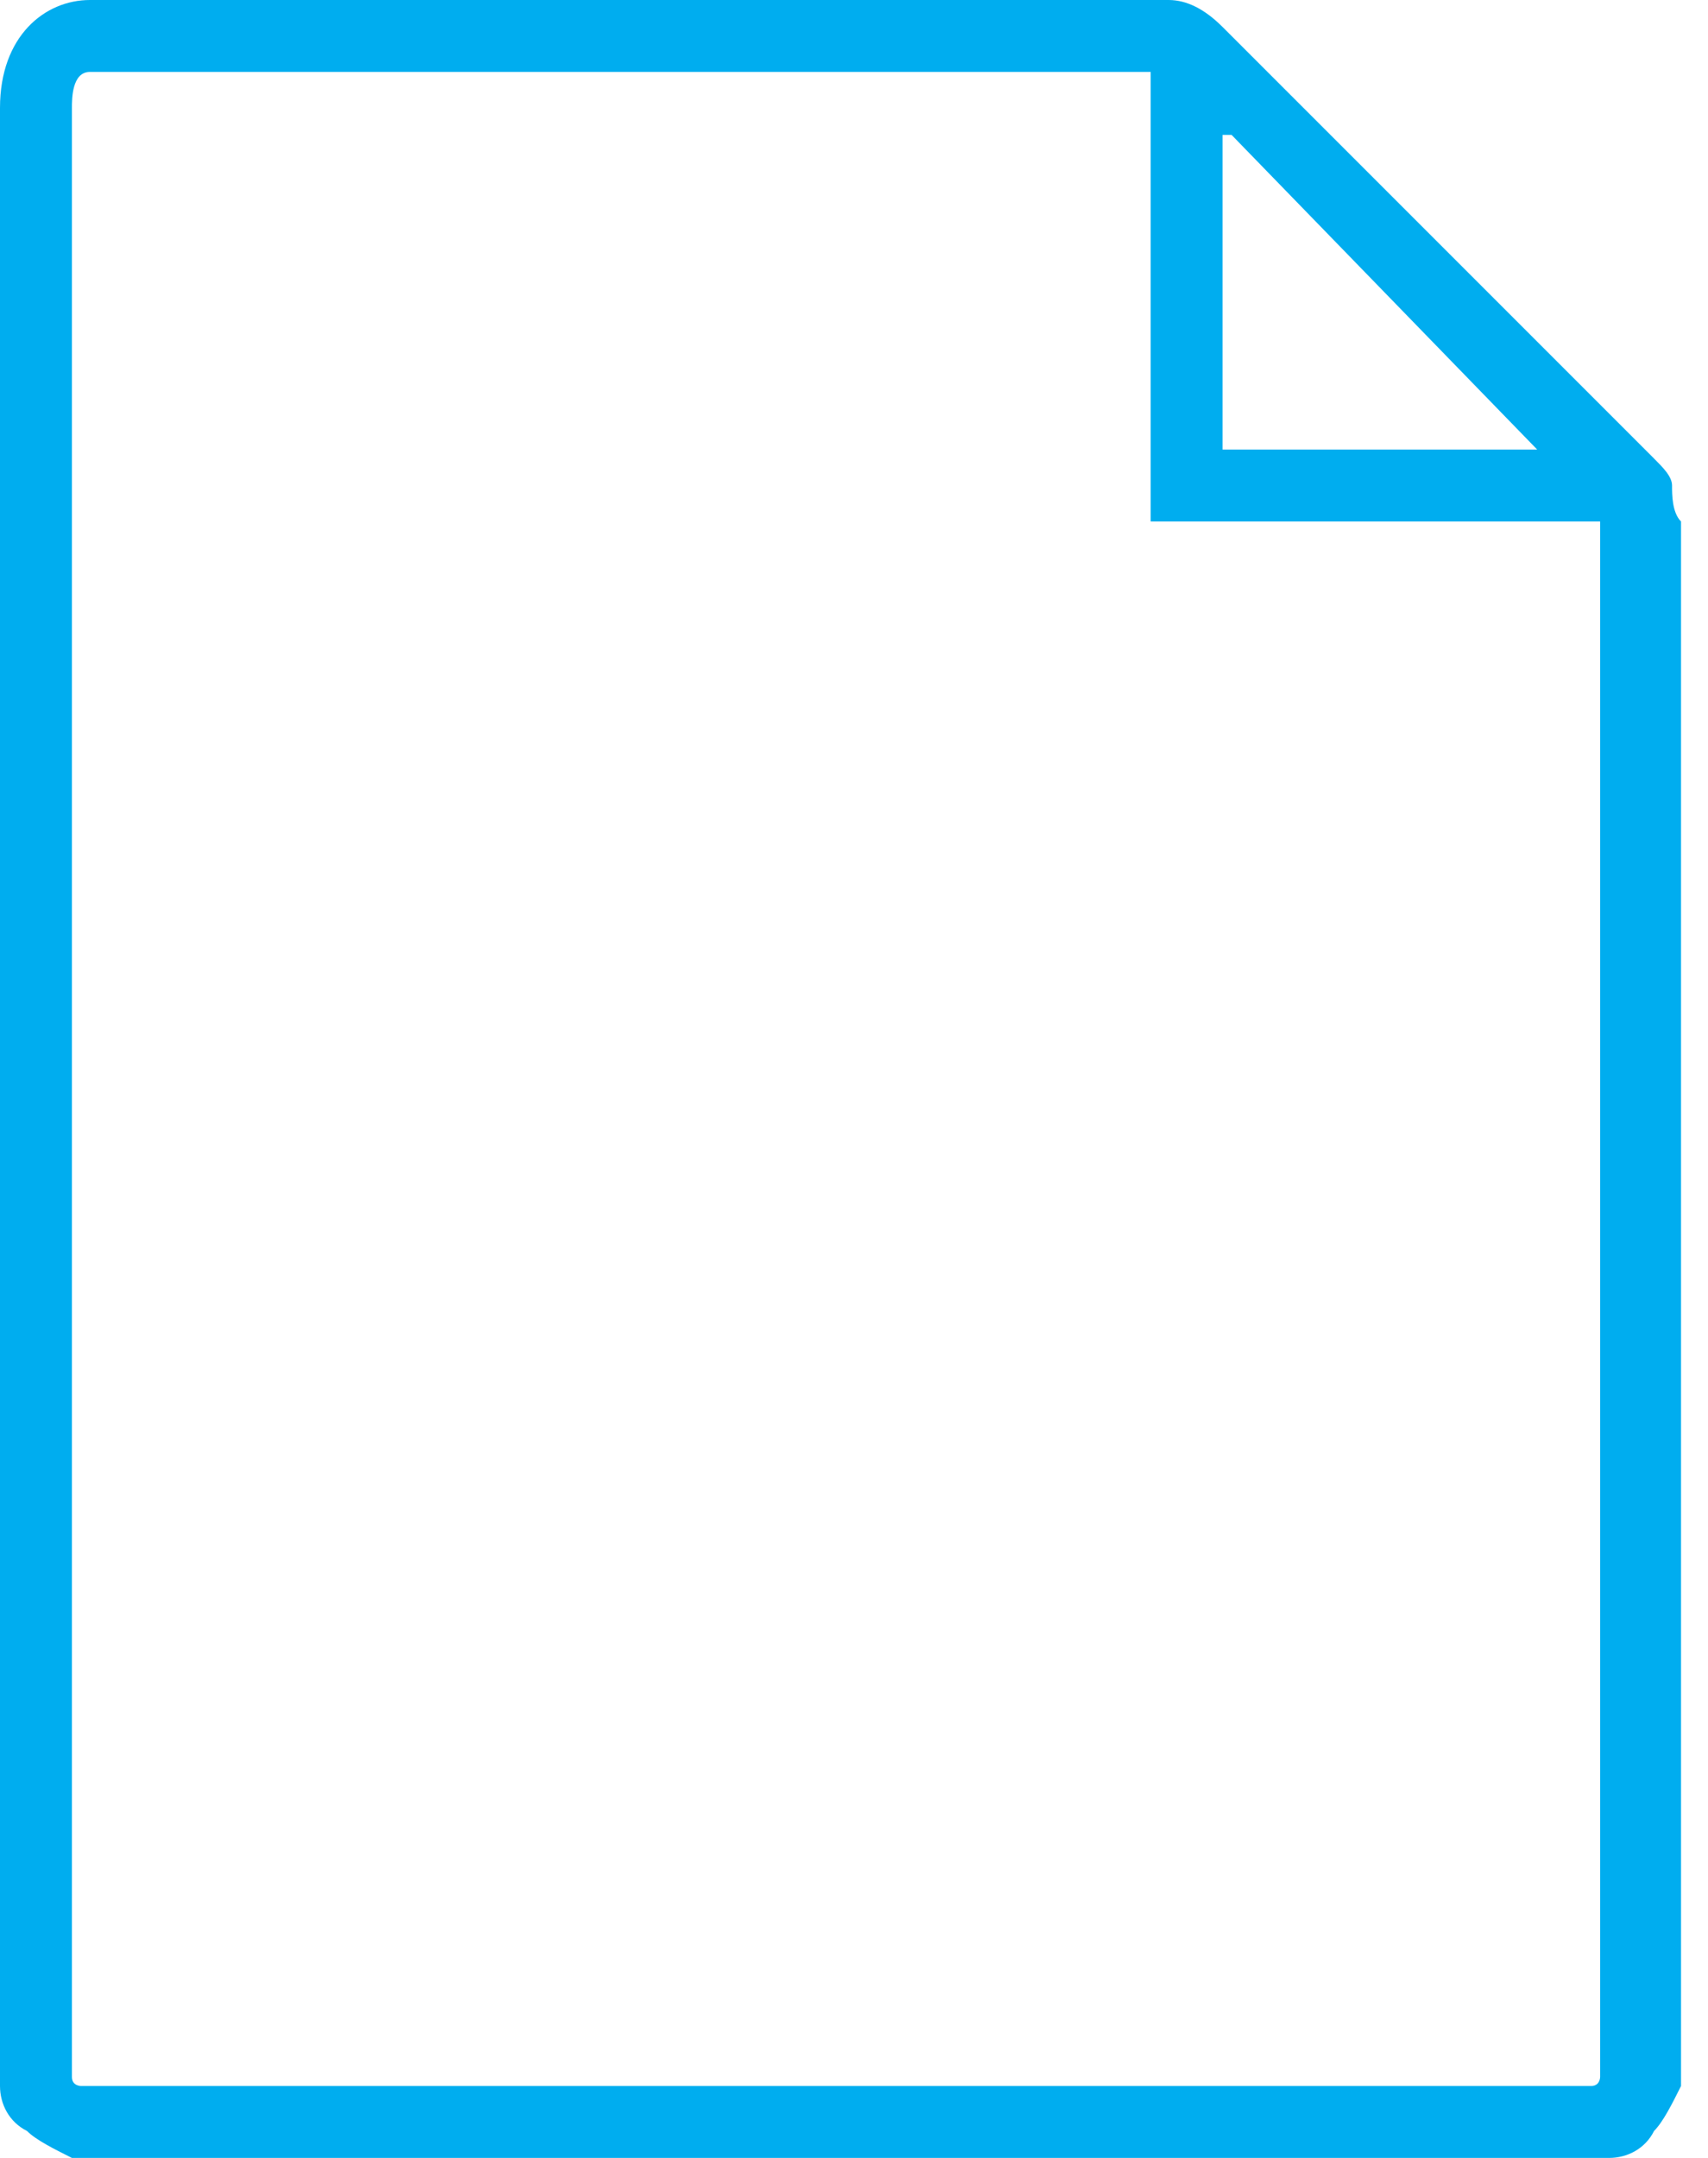 <svg width="38" height="48" viewBox="0 0 38 48" fill="none" xmlns="http://www.w3.org/2000/svg">
<path d="M37.2 10.8C37.2 10.6 37 10.4 36.8 10.2L27.2 0.6C26.8 0.2 26.4 0 26 0H2C1 0 0 0.8 0 2.4V46.4C0 46.8 0.2 47.2 0.6 47.4C0.8 47.6 1.2 47.8 1.6 48C1.6 48 1.6 48 1.8 48H2H35.2C35.4 48 35.4 48 35.6 48C35.6 48 35.6 48 35.8 48C36.2 48 36.6 47.8 36.8 47.4C37 47.2 37.2 46.8 37.4 46.4V11.6C37.2 11.4 37.2 11 37.2 10.8ZM27.4 3L34.2 10H27.2V3H27.4ZM35.6 46V46.2C35.6 46.2 35.6 46.4 35.4 46.4H35.2H2H1.8C1.8 46.4 1.6 46.4 1.6 46.2V46V35.4V32V2.4C1.6 2.2 1.6 1.6 2 1.6H25.6C25.6 1.8 25.6 1.8 25.6 2V11.6H35.2C35.4 11.6 35.4 11.6 35.6 11.6V32.4V34V46Z" fill="#00ADEF"/>
</svg>

